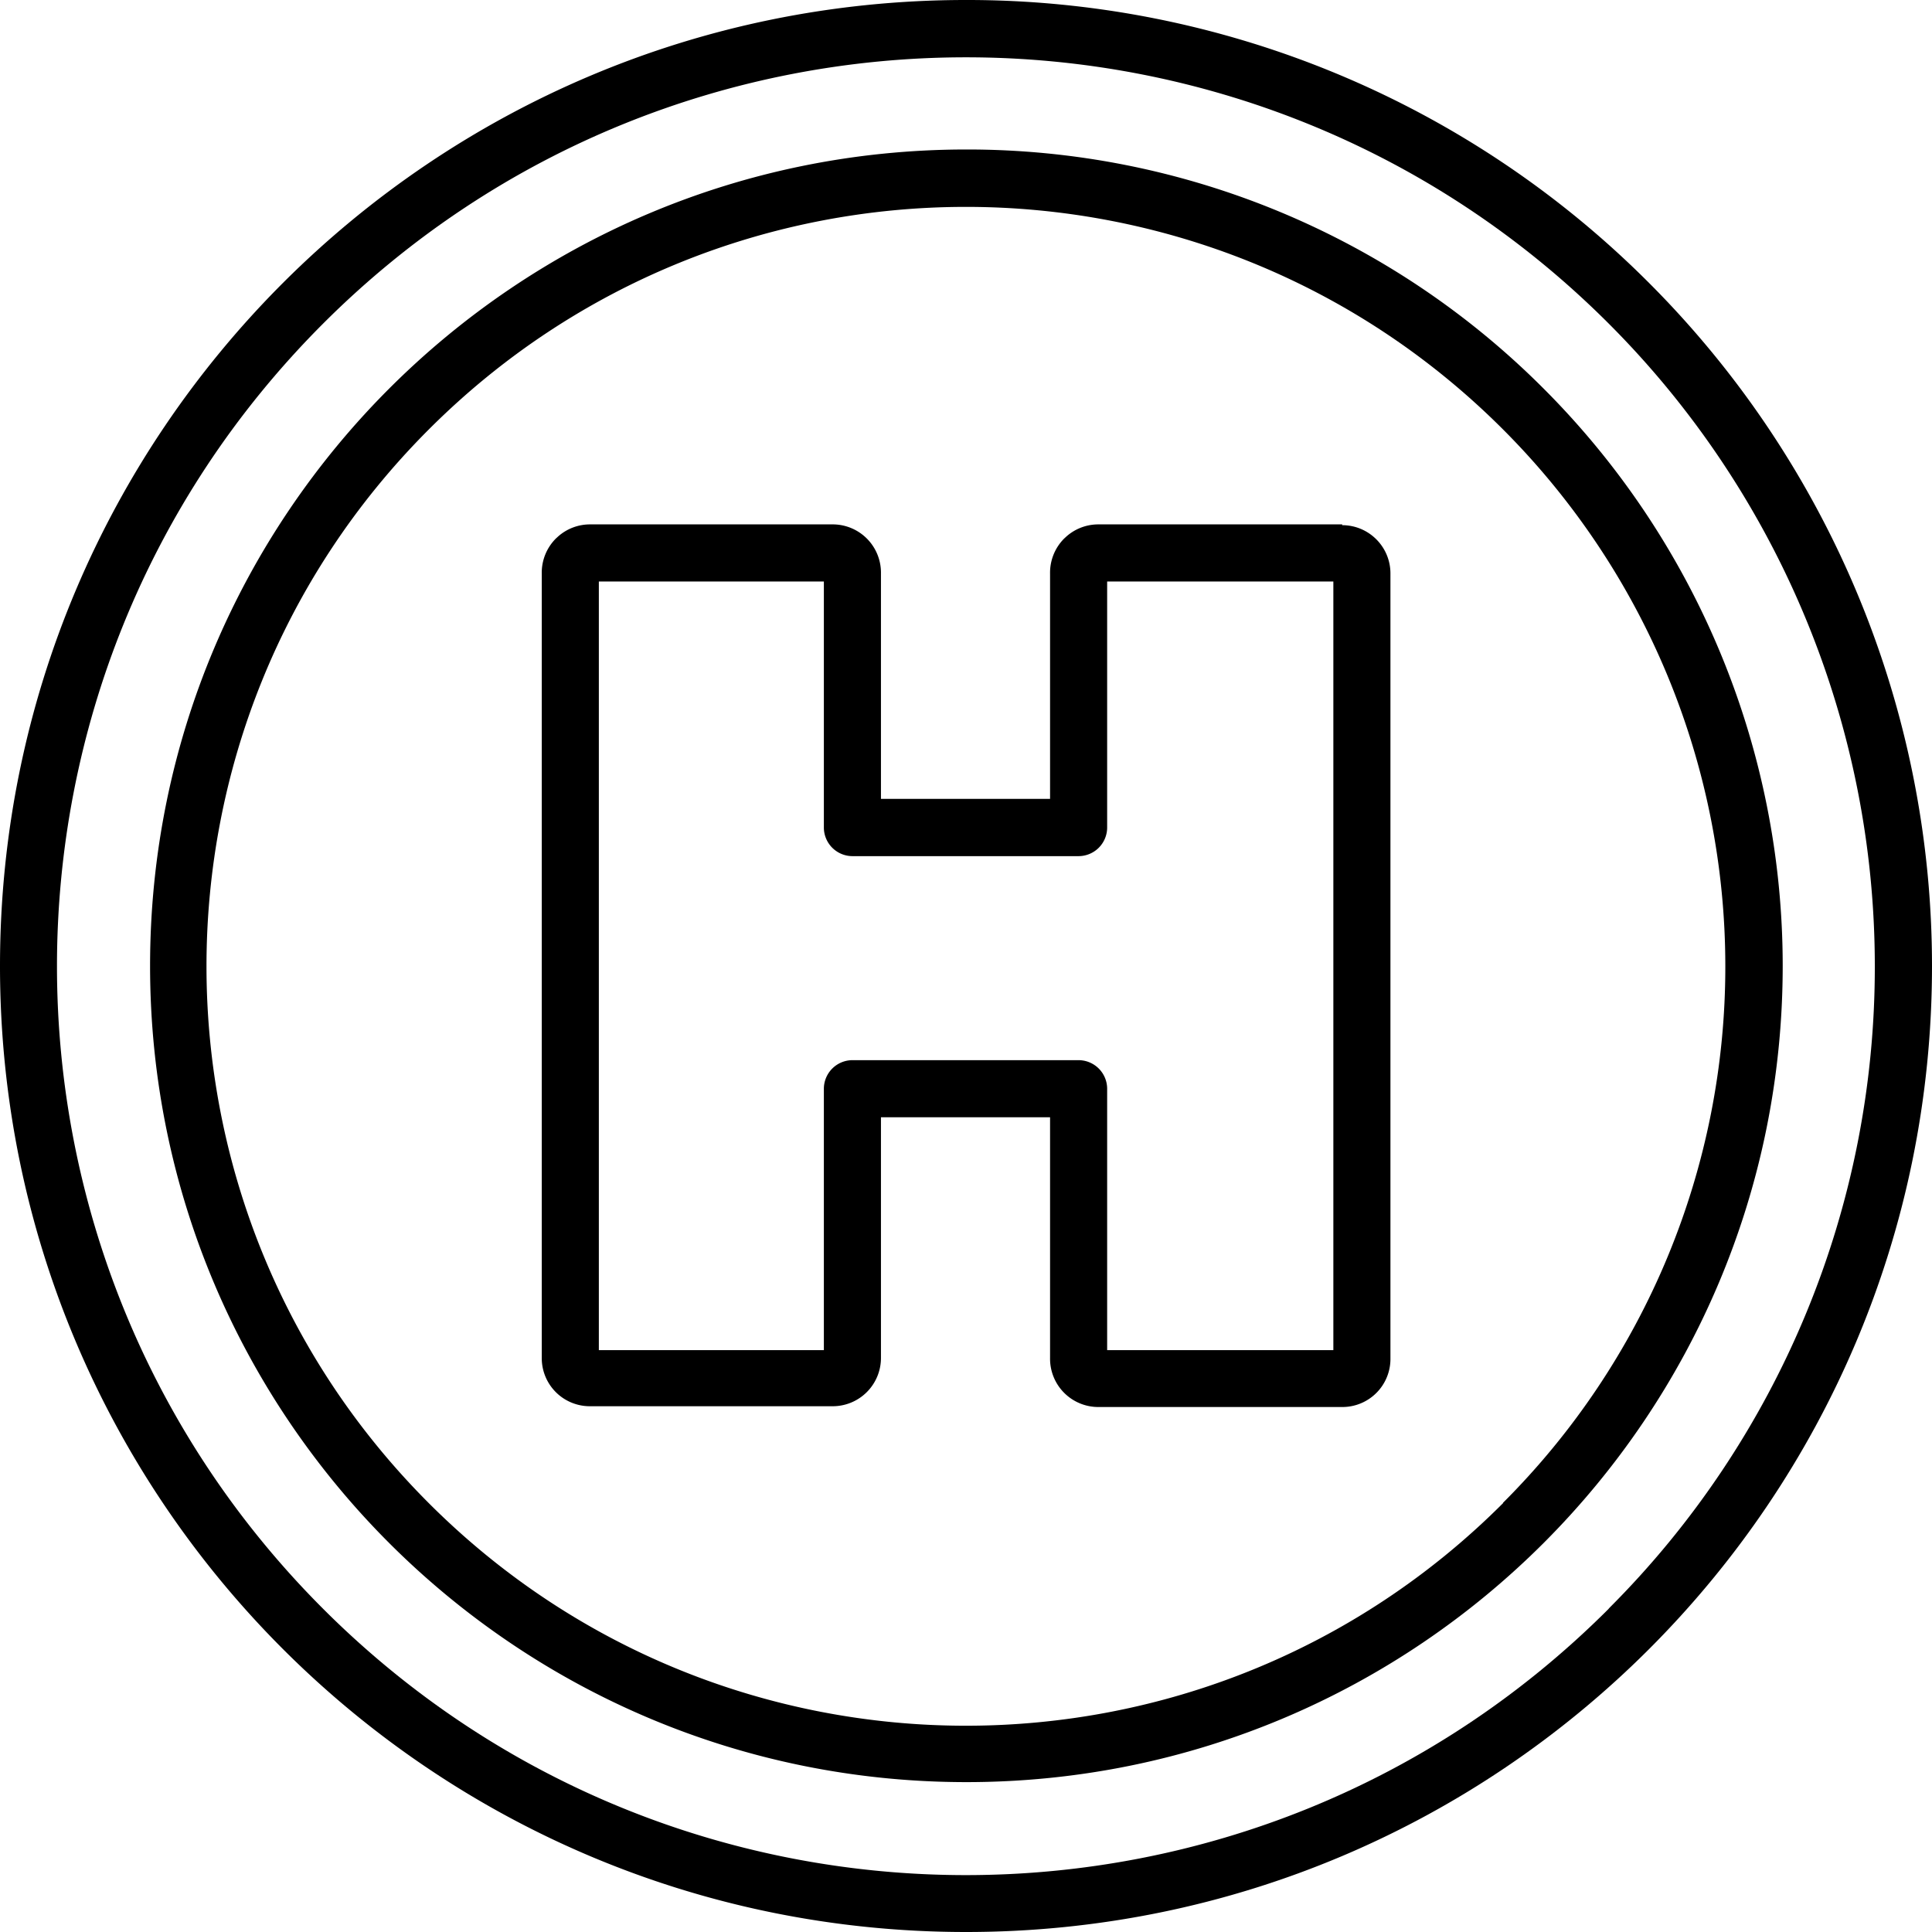 <svg xmlns="http://www.w3.org/2000/svg" viewBox="0 0 393.92 393.92"><path d="M336.22 57.68A196.32 196.32 0 0 0 196.98 0C88.21-.01.01 88.16 0 196.94S88.16 393.9 196.94 393.92s196.97-88.16 196.98-196.94a196.97 196.97 0 0 0-57.7-139.3zm-8.2 270.28v.04c-72.35 72.4-189.68 72.43-262.08.08S-6.49 138.38 65.86 66s189.7-72.43 262.09-.08a185.32 185.32 0 0 1 54.31 131 184.72 184.72 0 0 1-54.24 131.04z"/><path d="M273.66 107.08v-.16h-49.72a9.8 9.8 0 0 0-6.48 2.44l-.48.44a9.84 9.84 0 0 0-2.88 7.12v45.96h-34.48v-45.96a9.84 9.84 0 0 0-9.67-10H120.3a9.8 9.8 0 0 0-6.48 2.44l-.48.44a9.84 9.84 0 0 0-2.88 7.12v160a9.8 9.8 0 0 0 9.84 9.8h49.48a9.84 9.84 0 0 0 9.84-9.8V227.8h34.48v49.12a9.84 9.84 0 0 0 9.84 9.96h49.72a9.8 9.8 0 0 0 9.84-9.96v-160c0-5.43-4.4-9.84-9.84-9.84zm-1.8 168.2h-46.12V222a5.84 5.84 0 0 0-5.8-5.84h-46.12a5.84 5.84 0 0 0-5.84 5.84v53.28H122.1V118.56h45.88v50.16a5.84 5.84 0 0 0 5.84 5.84h46.12a5.84 5.84 0 0 0 5.8-5.84v-50.16h46.12v156.72z"/><path d="M314.7 79.2a165.92 165.92 0 0 0-117.72-48.72c-91.92.03-166.41 74.58-166.38 166.5.03 91.92 74.58 166.41 166.5 166.38 91.92-.03 166.41-74.58 166.38-166.5A166.44 166.44 0 0 0 314.7 79.2zm-8.24 227.2v.08c-60.45 60.49-158.49 60.51-218.97.06C27 246.1 26.97 148.05 87.42 87.57c60.45-60.49 158.5-60.52 218.98-.07a154.84 154.84 0 0 1 45.38 109.42 154.36 154.36 0 0 1-45.32 109.48z"/></svg>